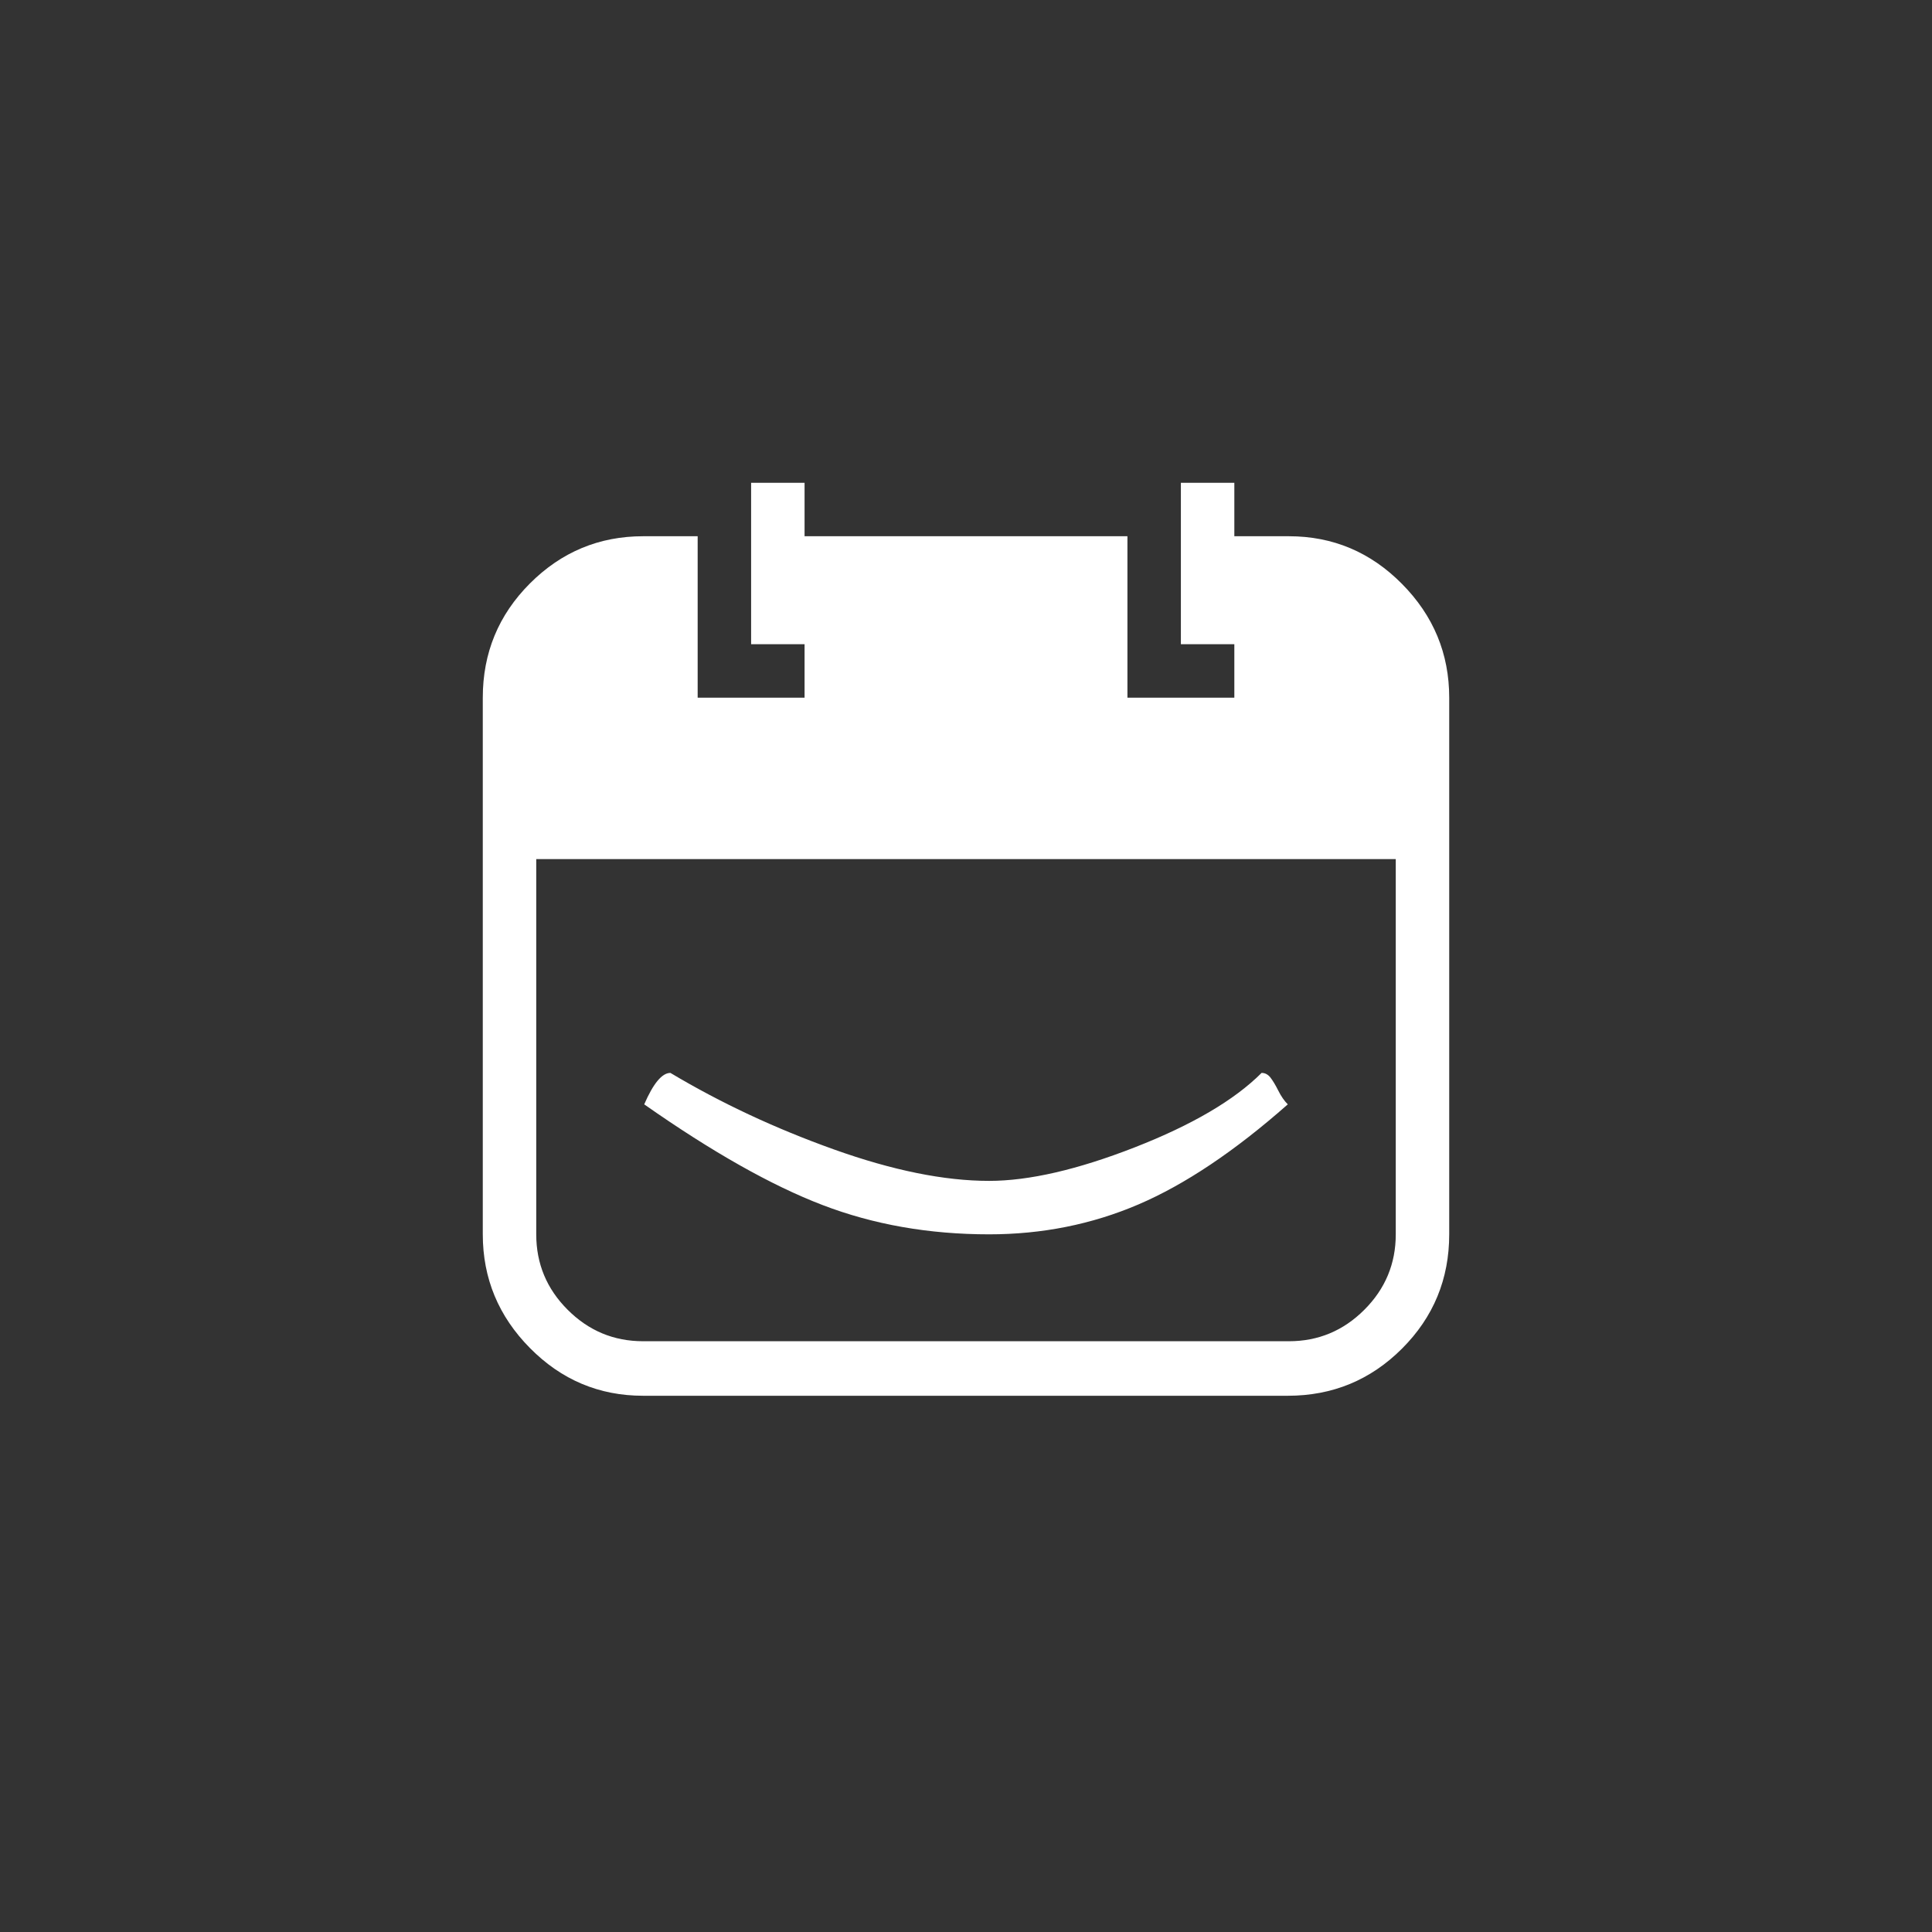 <svg xmlns="http://www.w3.org/2000/svg" width="36" height="36" viewBox="0 0 36 36">
  <rect x="0" y="0" width="36" height="36" fill="#333333" stroke="none"/>
  <g fill="none" fill-rule="evenodd">
    <path fill="#FFFFFF" d="M282.992,1095 C282.992,1095.547 283.187,1096.016 283.578,1096.406 C283.969,1096.797 284.437,1096.992 284.984,1096.992 L297.016,1096.992 C297.563,1096.992 298.031,1096.797 298.422,1096.406 C298.813,1096.016 299.008,1095.547 299.008,1095 L299.008,1088.008 L282.992,1088.008 L282.992,1095 Z M297.016,1081.992 C297.836,1081.992 298.539,1082.288 299.125,1082.881 C299.711,1083.473 300.004,1084.18 300.004,1085 L300.004,1095 C300.004,1095.833 299.711,1096.543 299.125,1097.129 C298.539,1097.715 297.829,1098.008 296.996,1098.008 L284.984,1098.008 C284.164,1098.008 283.461,1097.712 282.875,1097.119 C282.289,1096.527 281.996,1095.82 281.996,1095 L281.996,1085 C281.996,1084.167 282.289,1083.457 282.875,1082.871 C283.461,1082.285 284.164,1081.992 284.984,1081.992 L286,1081.992 L286,1085 L287.992,1085 L287.992,1084.004 L286.996,1084.004 L286.996,1080.996 L287.992,1080.996 L287.992,1081.992 L294.008,1081.992 L294.008,1085 L296,1085 L296,1084.004 L295.004,1084.004 L295.004,1080.996 L296,1080.996 L296,1081.992 L297.016,1081.992 Z M296.996,1092.578 C296.007,1093.451 295.079,1094.072 294.213,1094.443 C293.347,1094.814 292.419,1095 291.43,1095 C290.31,1095 289.275,1094.818 288.324,1094.453 C287.374,1094.089 286.267,1093.464 285.004,1092.578 C285.173,1092.188 285.336,1091.992 285.492,1091.992 C286.43,1092.552 287.445,1093.027 288.539,1093.418 C289.633,1093.809 290.596,1094.004 291.43,1094.004 C292.172,1094.004 293.077,1093.796 294.145,1093.379 C295.212,1092.962 296,1092.5 296.508,1091.992 C296.573,1091.992 296.628,1092.021 296.674,1092.08 C296.719,1092.139 296.768,1092.22 296.82,1092.324 C296.872,1092.428 296.931,1092.513 296.996,1092.578 L296.996,1092.578 Z" transform="translate(-273 -1072)"/>
  </g>
</svg>
